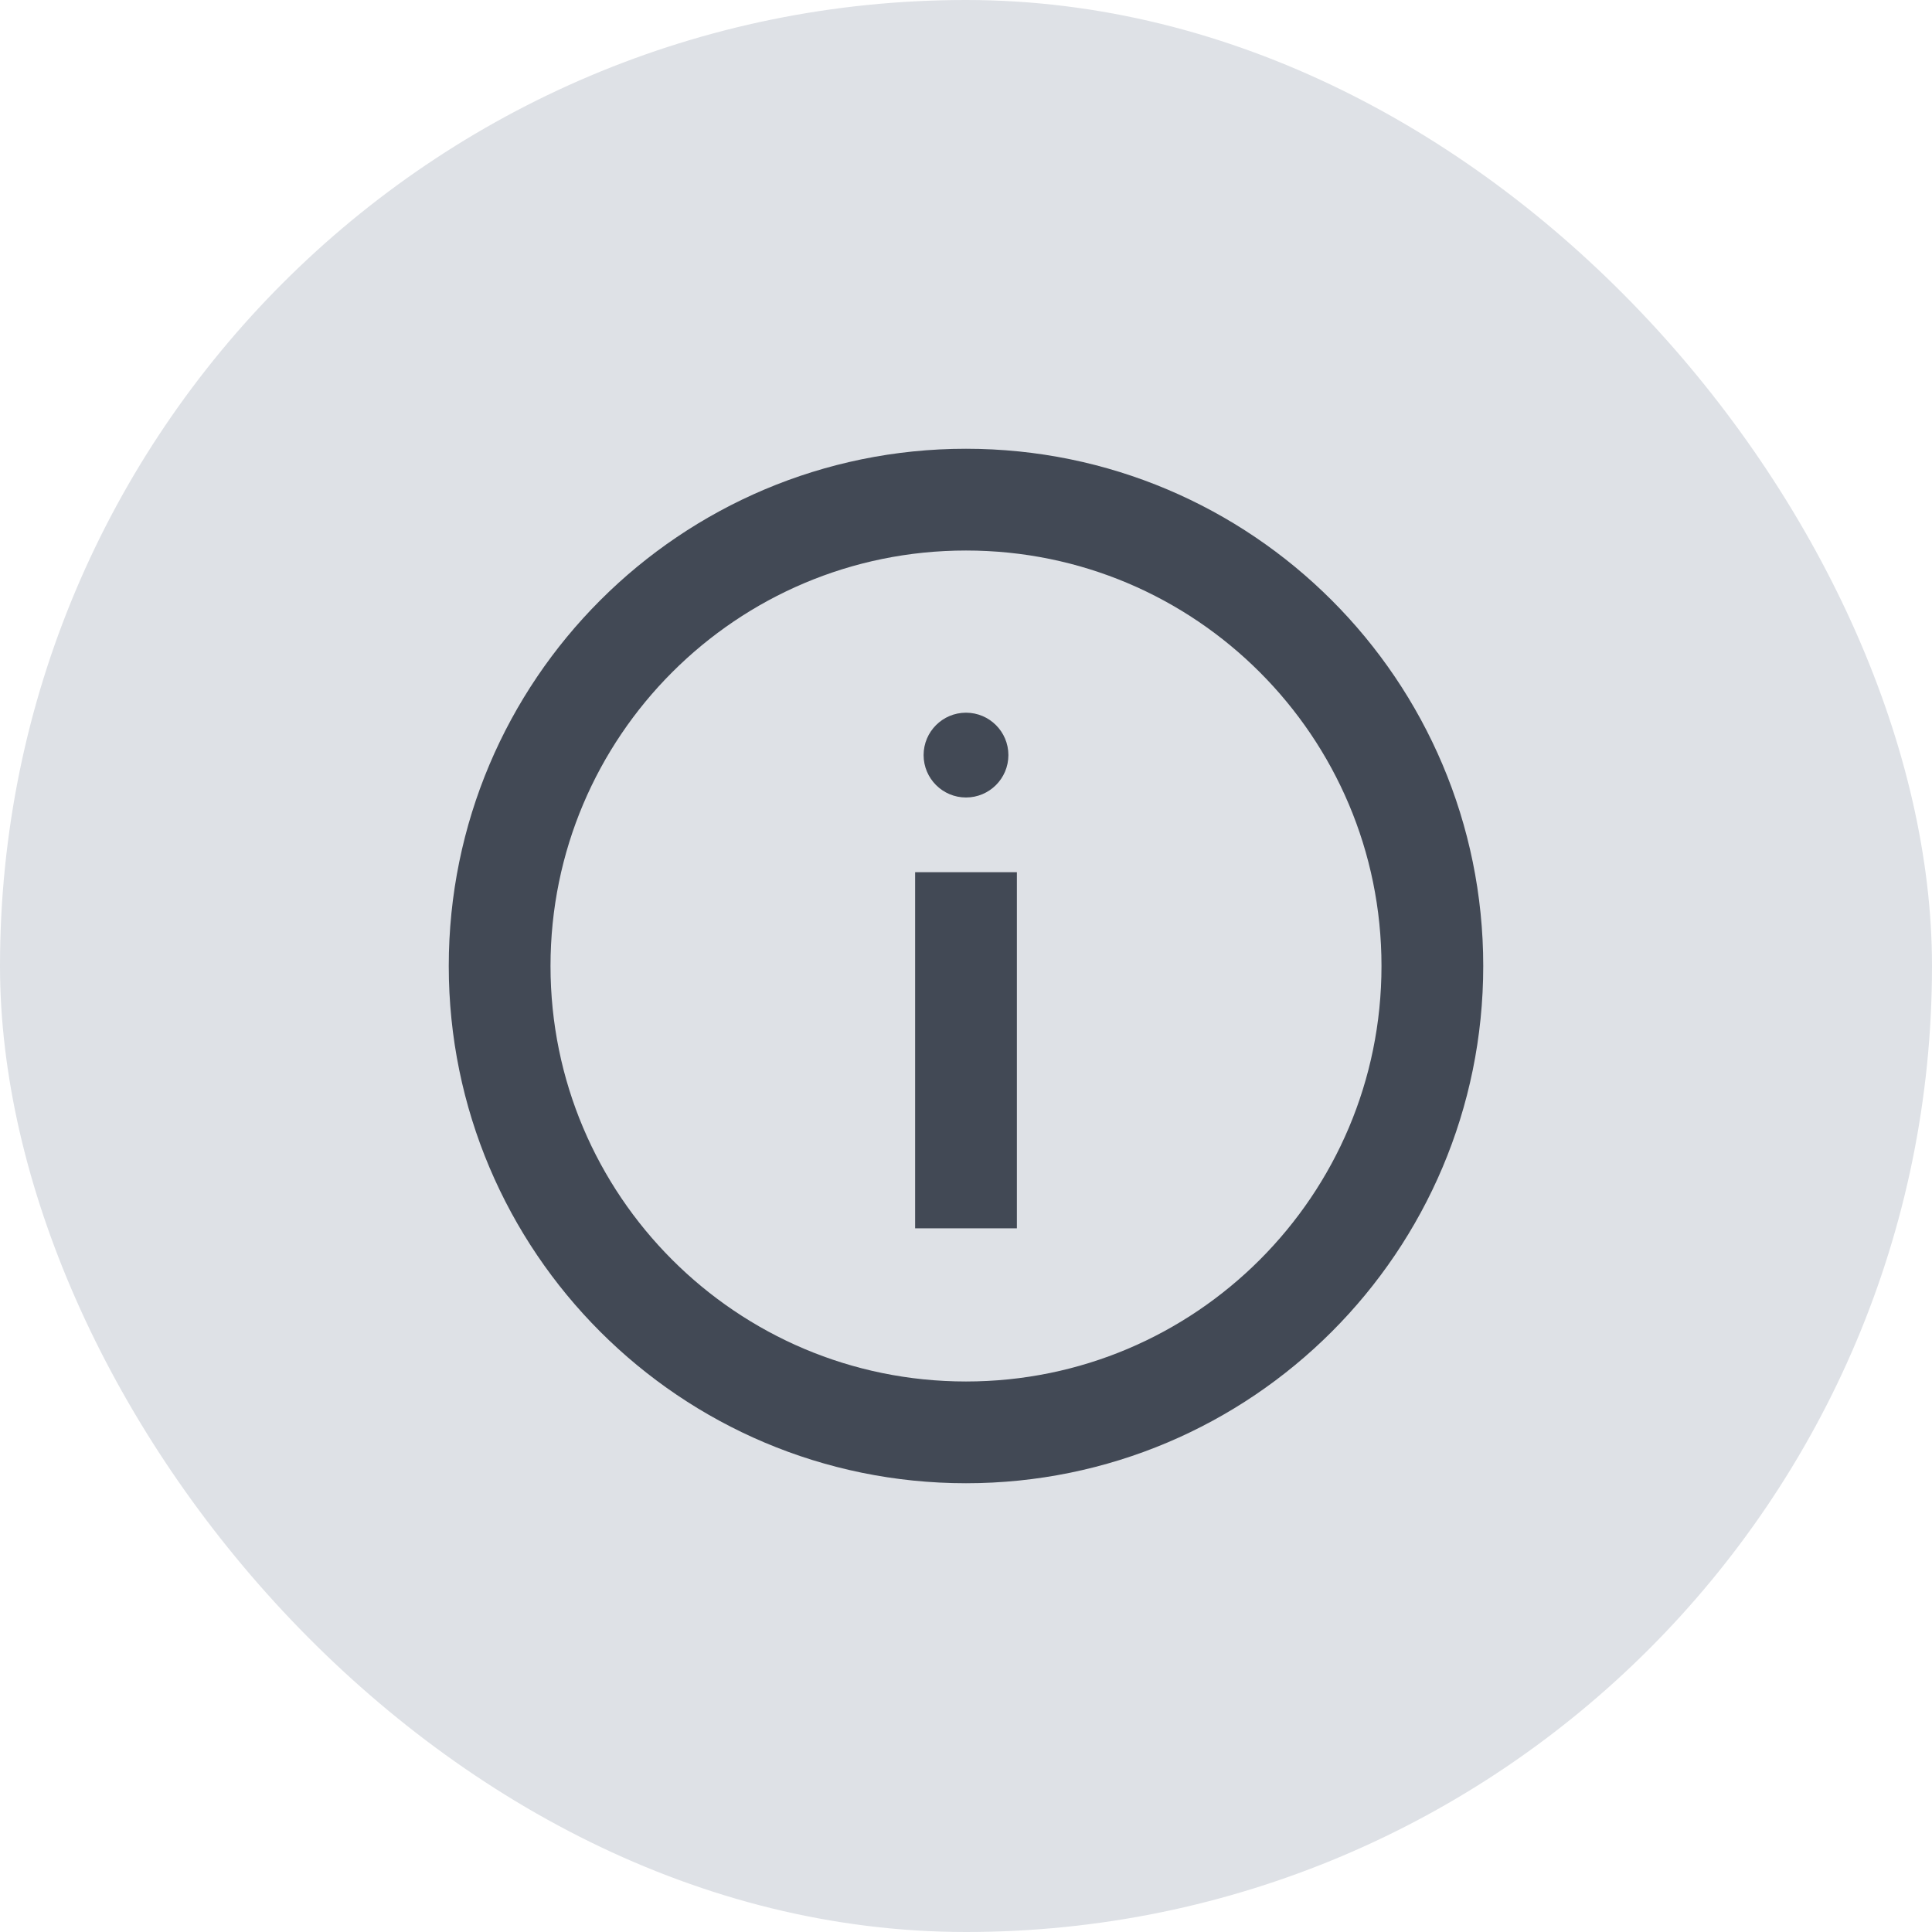 <svg width="36" height="36" viewBox="0 0 36 36" fill="none" xmlns="http://www.w3.org/2000/svg">
<rect width="36" height="36" rx="18" fill="#DEE1E6"/>
<path d="M18 26.69C22.799 26.69 26.69 22.799 26.69 18C26.69 13.201 22.799 9.31 18 9.31C13.201 9.31 9.31 13.201 9.31 18C9.31 22.799 13.201 26.69 18 26.69Z" stroke="#424955" stroke-width="1.896" stroke-miterlimit="10" stroke-linecap="square"/>
<path d="M18 17.2L18 21.94" stroke="#424955" stroke-width="1.896" stroke-miterlimit="10" stroke-linecap="square"/>
<path d="M18 14.86C18.436 14.86 18.79 14.506 18.79 14.07C18.79 13.634 18.436 13.28 18 13.28C17.564 13.28 17.21 13.634 17.21 14.07C17.21 14.506 17.564 14.86 18 14.86Z" fill="#424955"/>
</svg>

